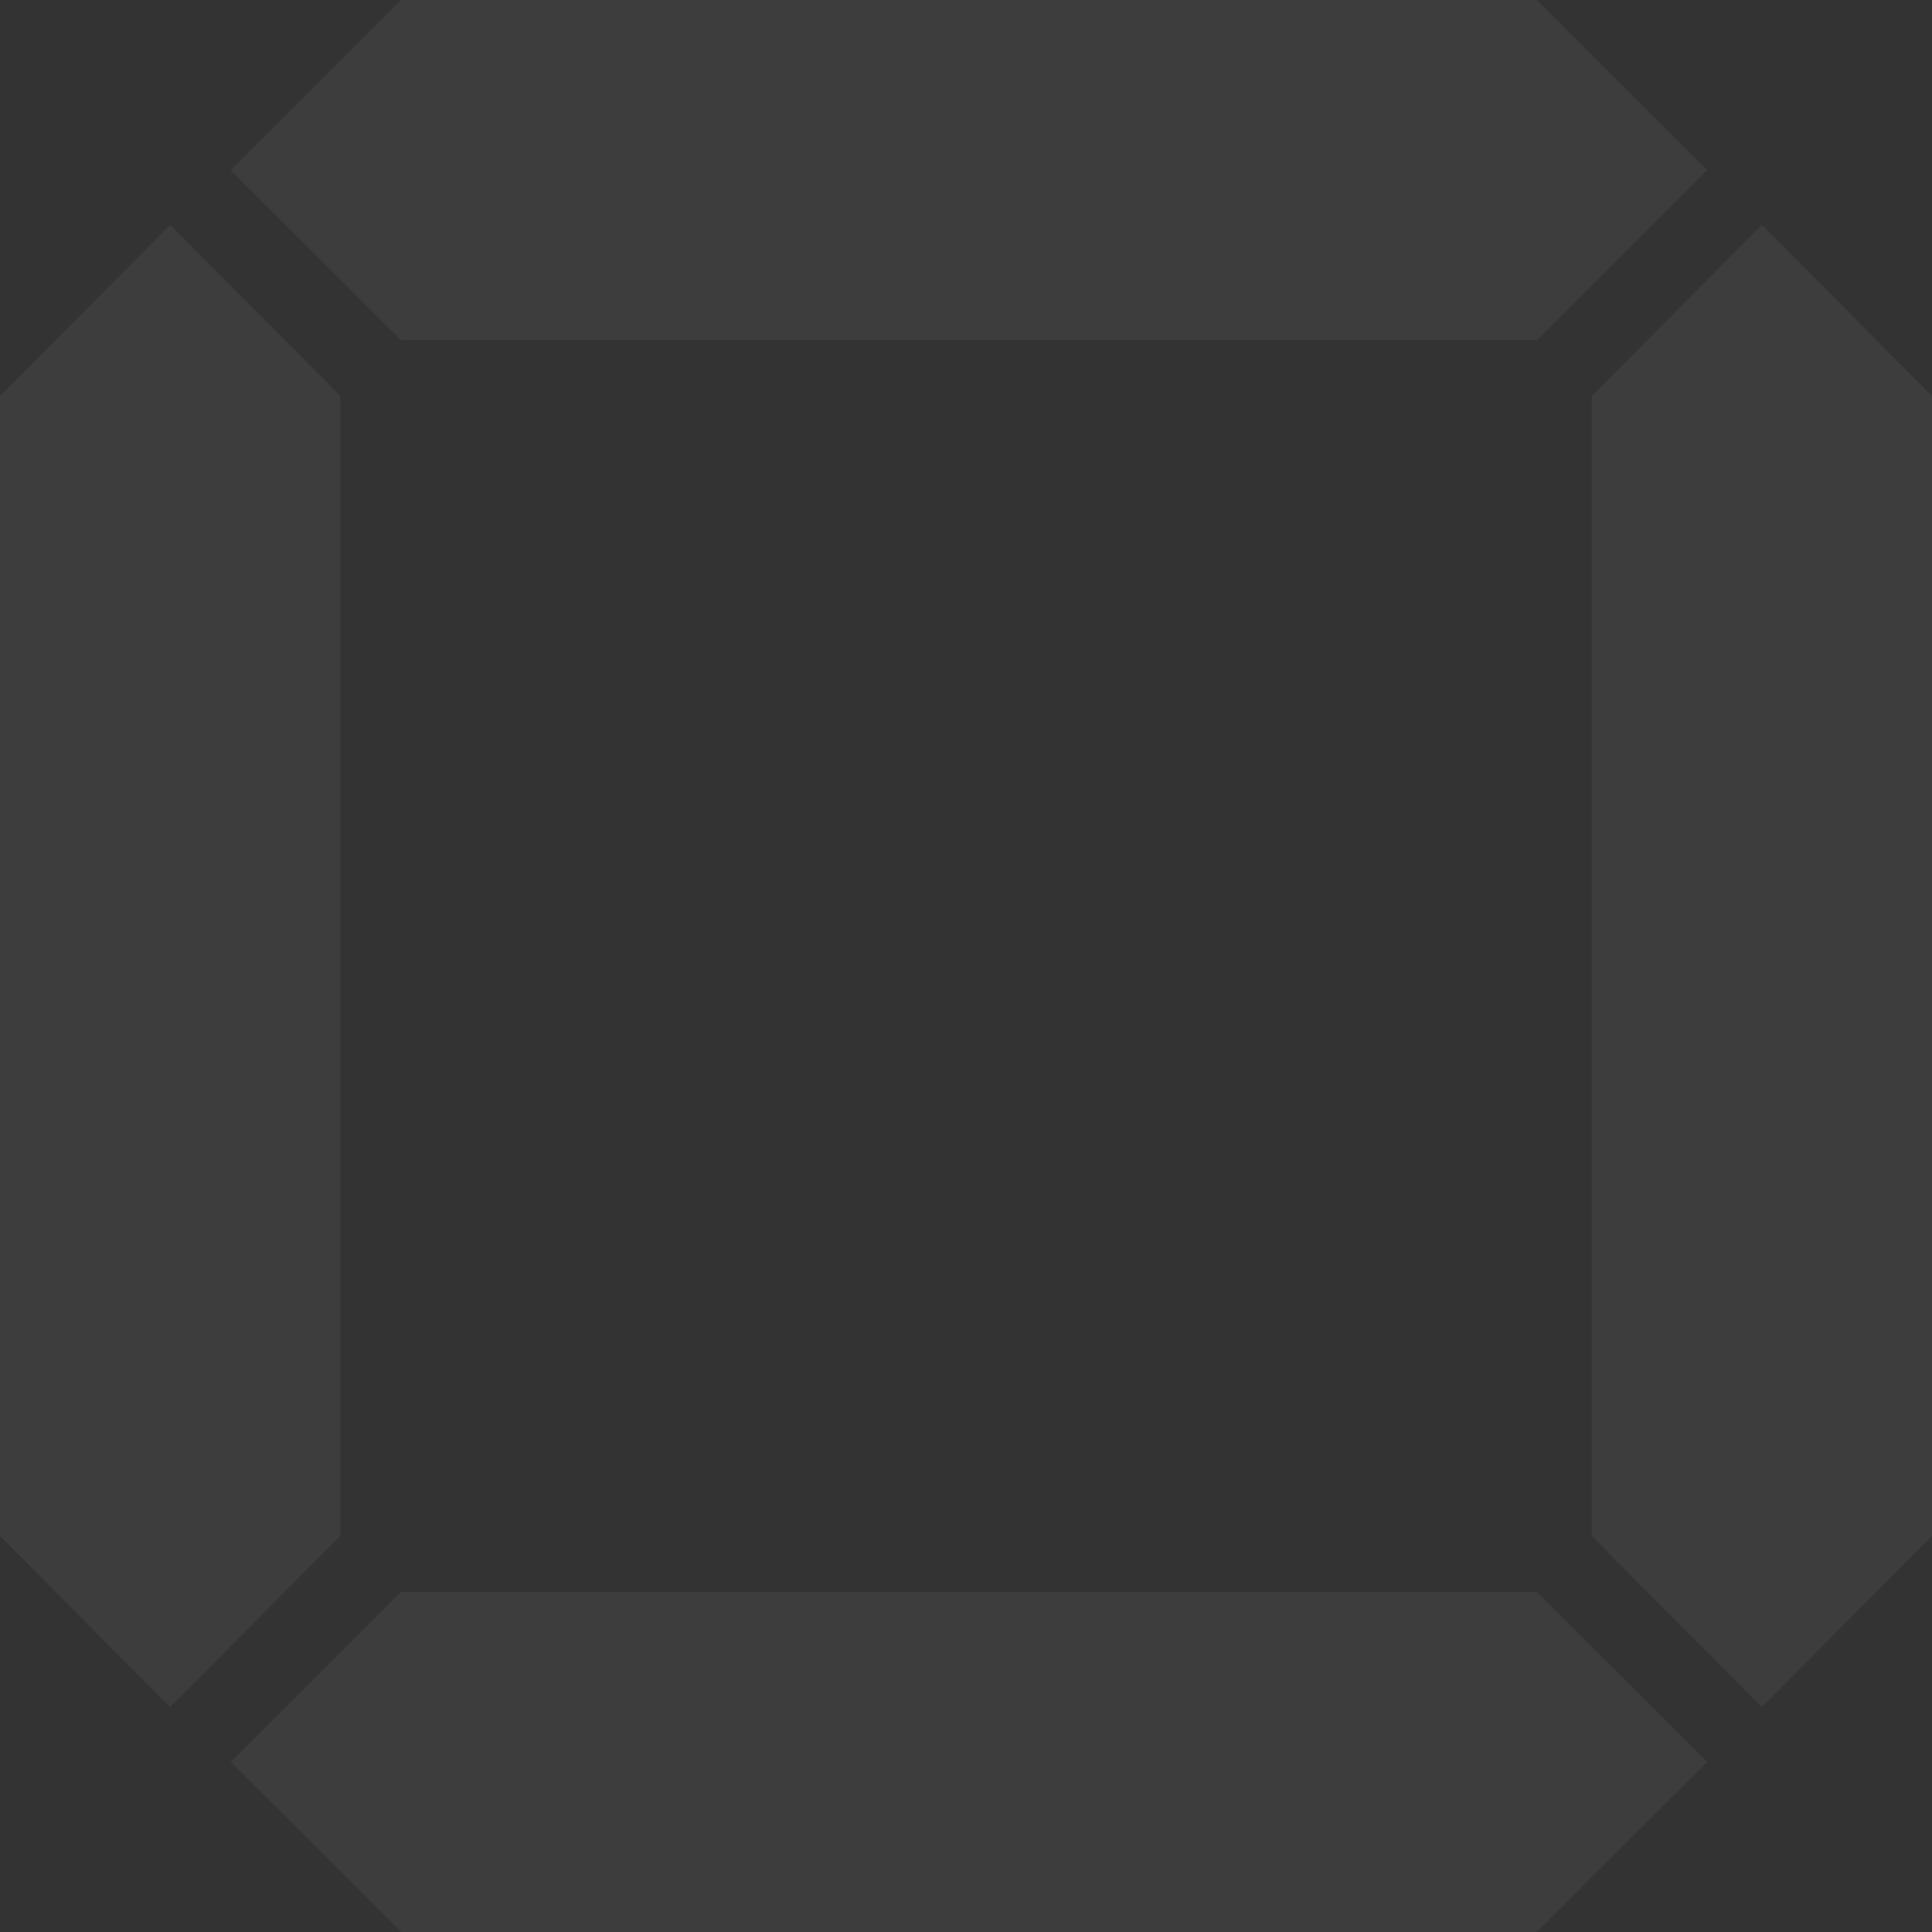 <svg width="335" height="335" viewBox="0 0 335 335" fill="none" xmlns="http://www.w3.org/2000/svg">
<rect x="0" y="0" width="335" height="335" fill="#333333" stroke="none"/>
<path id='top' d="M266.462 -1.29117e-06L296 29.5L266.462 59L69.538 59L40 29.5L69.538 -9.89894e-06L266.462 -1.29117e-06Z" fill="white" fill-opacity="0.05"/>
<path id='right' d="M276 68.654L305.5 39L335 68.654V266.346L305.5 296L276 266.346V68.654Z" fill="white" fill-opacity="0.05"/>
<path id='bottom' d="M266.462 276L296 305.5L266.462 335L69.538 335L40 305.5L69.538 276L266.462 276Z" fill="white" fill-opacity="0.05"/>
<path id='left' d="M0 68.654L29.5 39L59 68.654V266.346L29.5 296L0 266.346V68.654Z" fill="white" fill-opacity="0.05"/>

<style>
  #top {
    animation: fade-in-top 3s linear infinite;
  }
  #right {
    animation: fade-in-right 3s linear infinite;
  }
  #bottom {
    animation: fade-in-bottom 3s linear infinite;
  }
  #left {
    animation: fade-in-left 3s linear infinite;
  }
  
  @keyframes fade-in-top {
    0% {
      fill-opacity: 0.05;
    }
    25% {
      fill-opacity: 1;
    }
    50% {
      fill-opacity: 0.05;
    }
    75% {
      fill-opacity: 0.05;
    }
    100% {
      fill-opacity: 0.05;
    }
  }
  
  @keyframes fade-in-right {
    0% {
      fill-opacity: 0.05;
    }
    25% {
      fill-opacity: 0.05;
    }
    50% {
      fill-opacity: 1;
    }
    75% {
      fill-opacity: 0.05;
    }
    100% {
      fill-opacity: 0.05;
    }
  }
  
  @keyframes fade-in-bottom {
    0% {
      fill-opacity: 0.05;
    }
    25% {
      fill-opacity: 0.05;
    }
    50% {
      fill-opacity: 0.05;
    }
    75% {
      fill-opacity: 1;
    }
    100% {
      fill-opacity: 0.05;
    }
  }
  
  @keyframes fade-in-left {
    0% {
      fill-opacity: 1;
    }
    25% {
      fill-opacity: 0.05;
    }
    50% {
      fill-opacity: 0.05;
    }
    75% {
      fill-opacity: 0.05;
    }
    100% {
      fill-opacity: 1;
    }
  }
</style>
</svg>